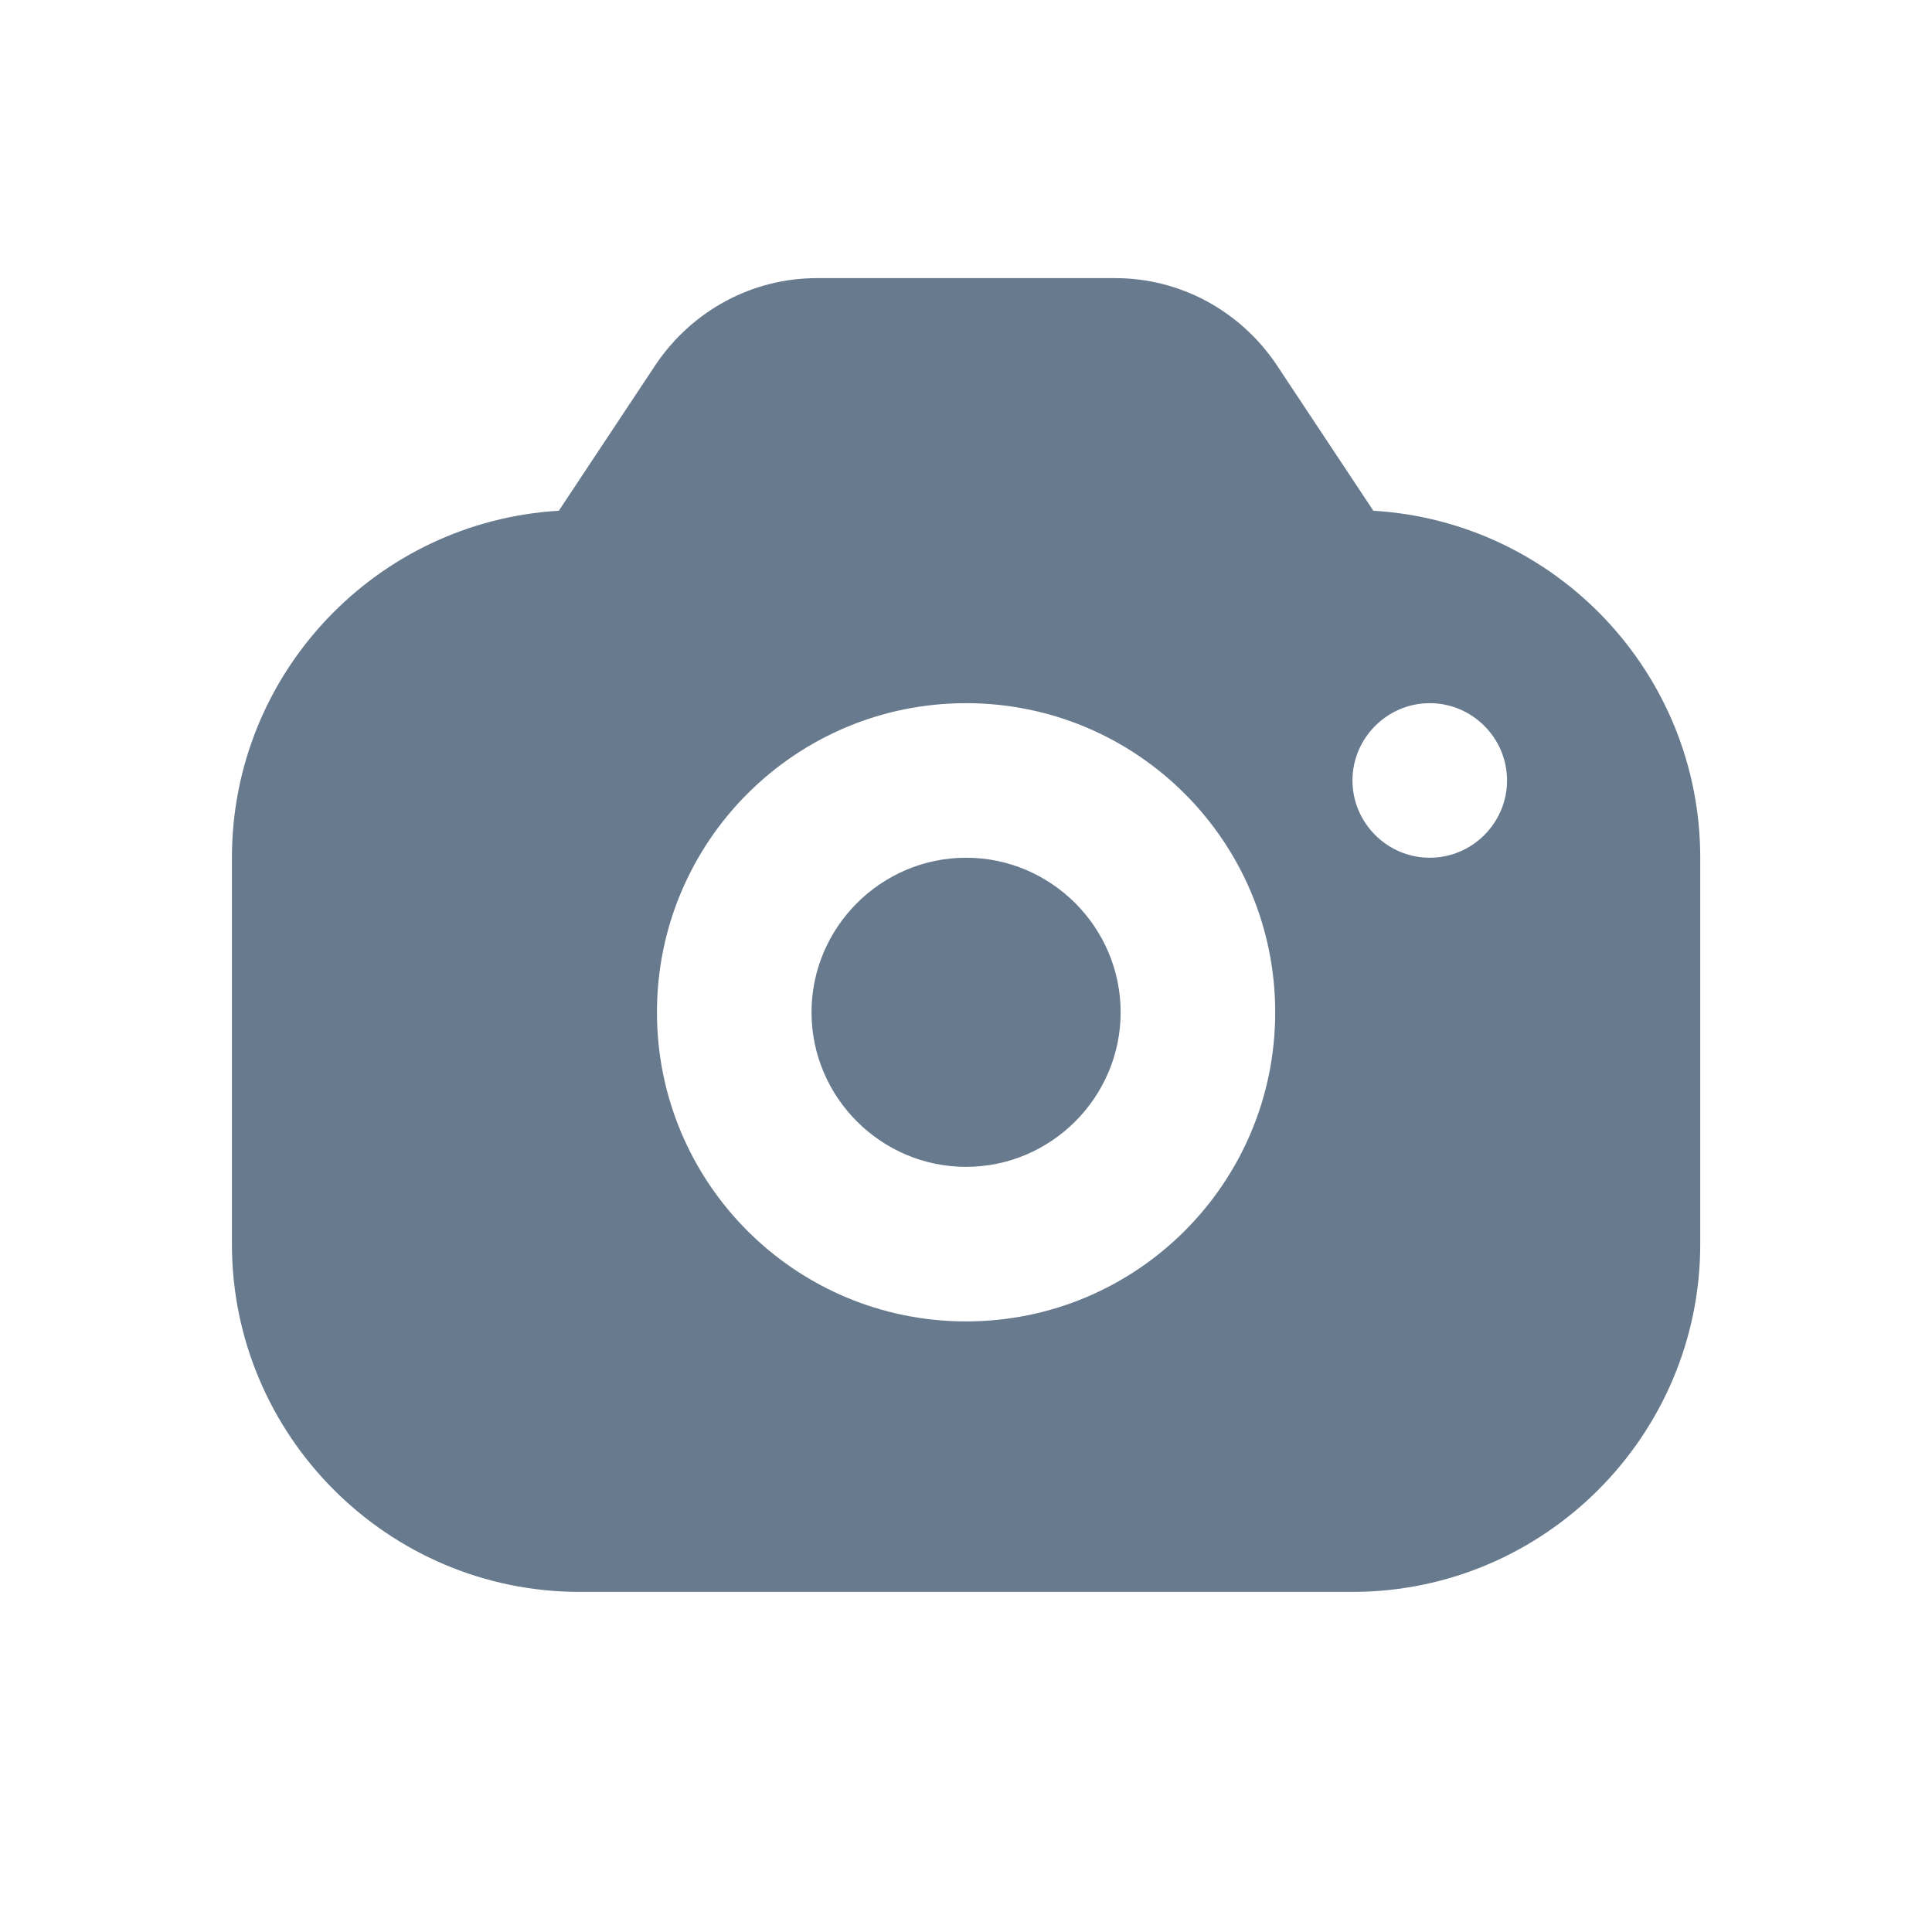 <svg width="25" height="25" viewBox="0 0 25 25" fill="none" xmlns="http://www.w3.org/2000/svg">
<path d="M14.501 13.099C14.501 14.199 13.601 15.099 12.501 15.099C11.401 15.099 10.501 14.199 10.501 13.099C10.501 11.999 11.401 11.099 12.501 11.099C13.601 11.099 14.501 11.999 14.501 13.099ZM22.001 11.099V16.099C22.001 18.579 19.981 20.599 17.501 20.599H7.501C5.021 20.599 3.001 18.579 3.001 16.099V11.099C3.001 8.709 4.871 6.749 7.231 6.609L8.491 4.709C8.961 4.019 9.731 3.599 10.571 3.599H14.431C15.271 3.599 16.041 4.019 16.511 4.709L17.771 6.609C20.131 6.749 22.001 8.709 22.001 11.099ZM16.501 13.099C16.501 10.889 14.711 9.099 12.501 9.099C10.291 9.099 8.501 10.889 8.501 13.099C8.501 15.309 10.291 17.099 12.501 17.099C14.711 17.099 16.501 15.309 16.501 13.099ZM19.501 10.099C19.501 9.549 19.051 9.099 18.501 9.099C17.951 9.099 17.501 9.549 17.501 10.099C17.501 10.649 17.951 11.099 18.501 11.099C19.051 11.099 19.501 10.649 19.501 10.099Z" fill="#677A8E"/>
</svg>
